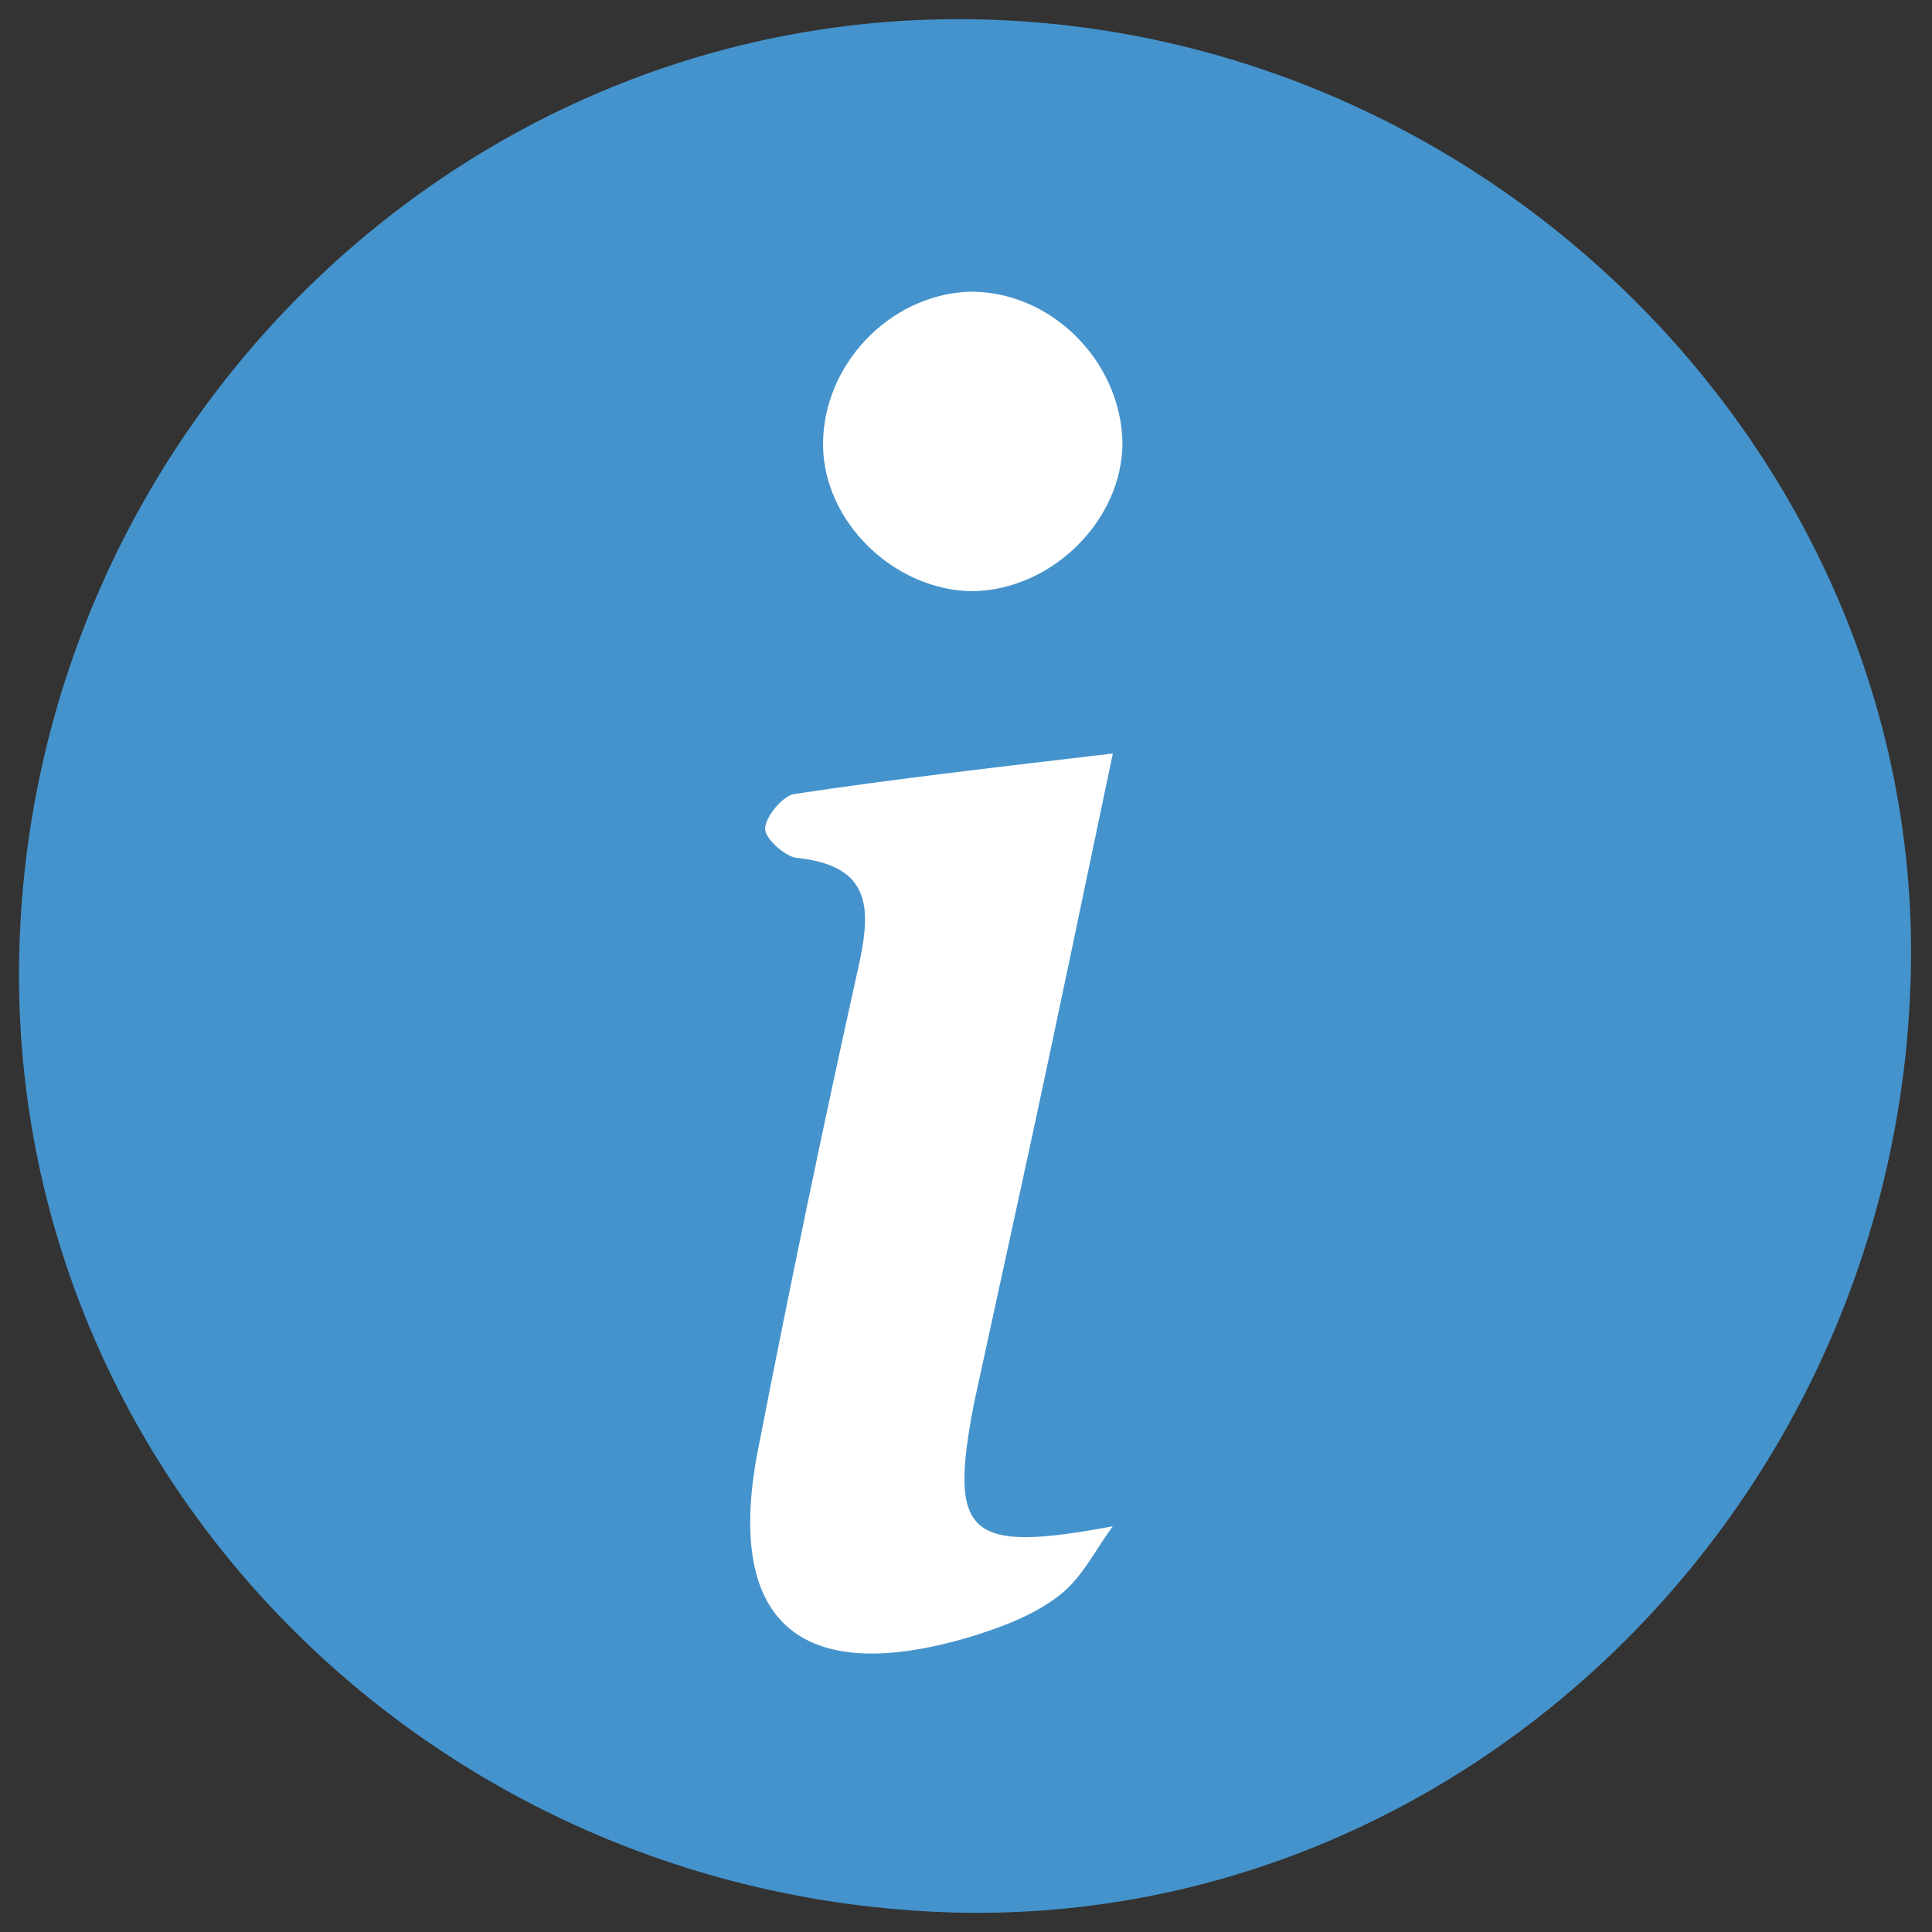 <?xml version="1.0" encoding="utf-8"?>
<!-- Generator: Adobe Illustrator 26.5.1, SVG Export Plug-In . SVG Version: 6.00 Build 0)  -->
<svg version="1.1" id="Capa_1" xmlns="http://www.w3.org/2000/svg" xmlns:xlink="http://www.w3.org/1999/xlink" x="0px" y="0px"
	 viewBox="0 0 100 100" style="enable-background:new 0 0 100 100;" xml:space="preserve">
<rect x="0" y="0" width="100" height="100" fill="#333333" stroke="none"/>
<style type="text/css">
	.st0{fill:#FFFFFF;}
	.st1{fill:#4593CC;}
</style>
<path class="st0" d="M58,17.9c0,4.4-3.6,8-8,8s-8-3.6-8-8s3.6-8,8-8S58,13.5,58,17.9z M33.9,42c0-3,2.4-5.4,5.4-5.4H50
	c3,0,5.4,2.4,5.4,5.4v37.5h5.4c3,0,5.4,2.4,5.4,5.4c0,3-2.4,5.4-5.4,5.4H39.3c-3,0-5.4-2.4-5.4-5.4c0-3,2.4-5.4,5.4-5.4h5.4V47.3
	h-5.4C36.3,47.3,33.9,44.9,33.9,42z"/>
<g>
	<path class="st1" d="M50.5,1C23.9,0.5,1.7,22.2,1,49.2C0.3,76.1,22.2,98.4,49.7,99C76,99.5,98.2,77.7,98.9,50.5
		C99.6,24.1,77.5,1.5,50.5,1z"/>
	<path class="st0" d="M57.6,79c-0.9,1.2-1.6,2.7-2.8,3.6c-1.3,1-2.9,1.6-4.5,2.1c-9,2.7-12.9-0.8-11-10c1.6-8.2,3.3-16.4,5.1-24.5
		c0.7-3.1,0.8-5.4-3.2-5.8c-0.6-0.1-1.6-1-1.6-1.5c0-0.6,0.9-1.7,1.5-1.8c5.3-0.8,10.6-1.4,16.5-2.1c-1.6,7.6-3,14.4-4.5,21.3
		c-0.9,4.1-1.8,8.3-2.7,12.4C49.1,79.5,50.1,80.4,57.6,79z"/>
	<path class="st0" d="M58.1,22.9c0,4-3.6,7.6-7.7,7.7c-4.1,0-7.8-3.6-7.8-7.6c0-4.1,3.4-7.7,7.5-7.9C54.3,15,58,18.6,58.1,22.9z"/>
</g>
</svg>
